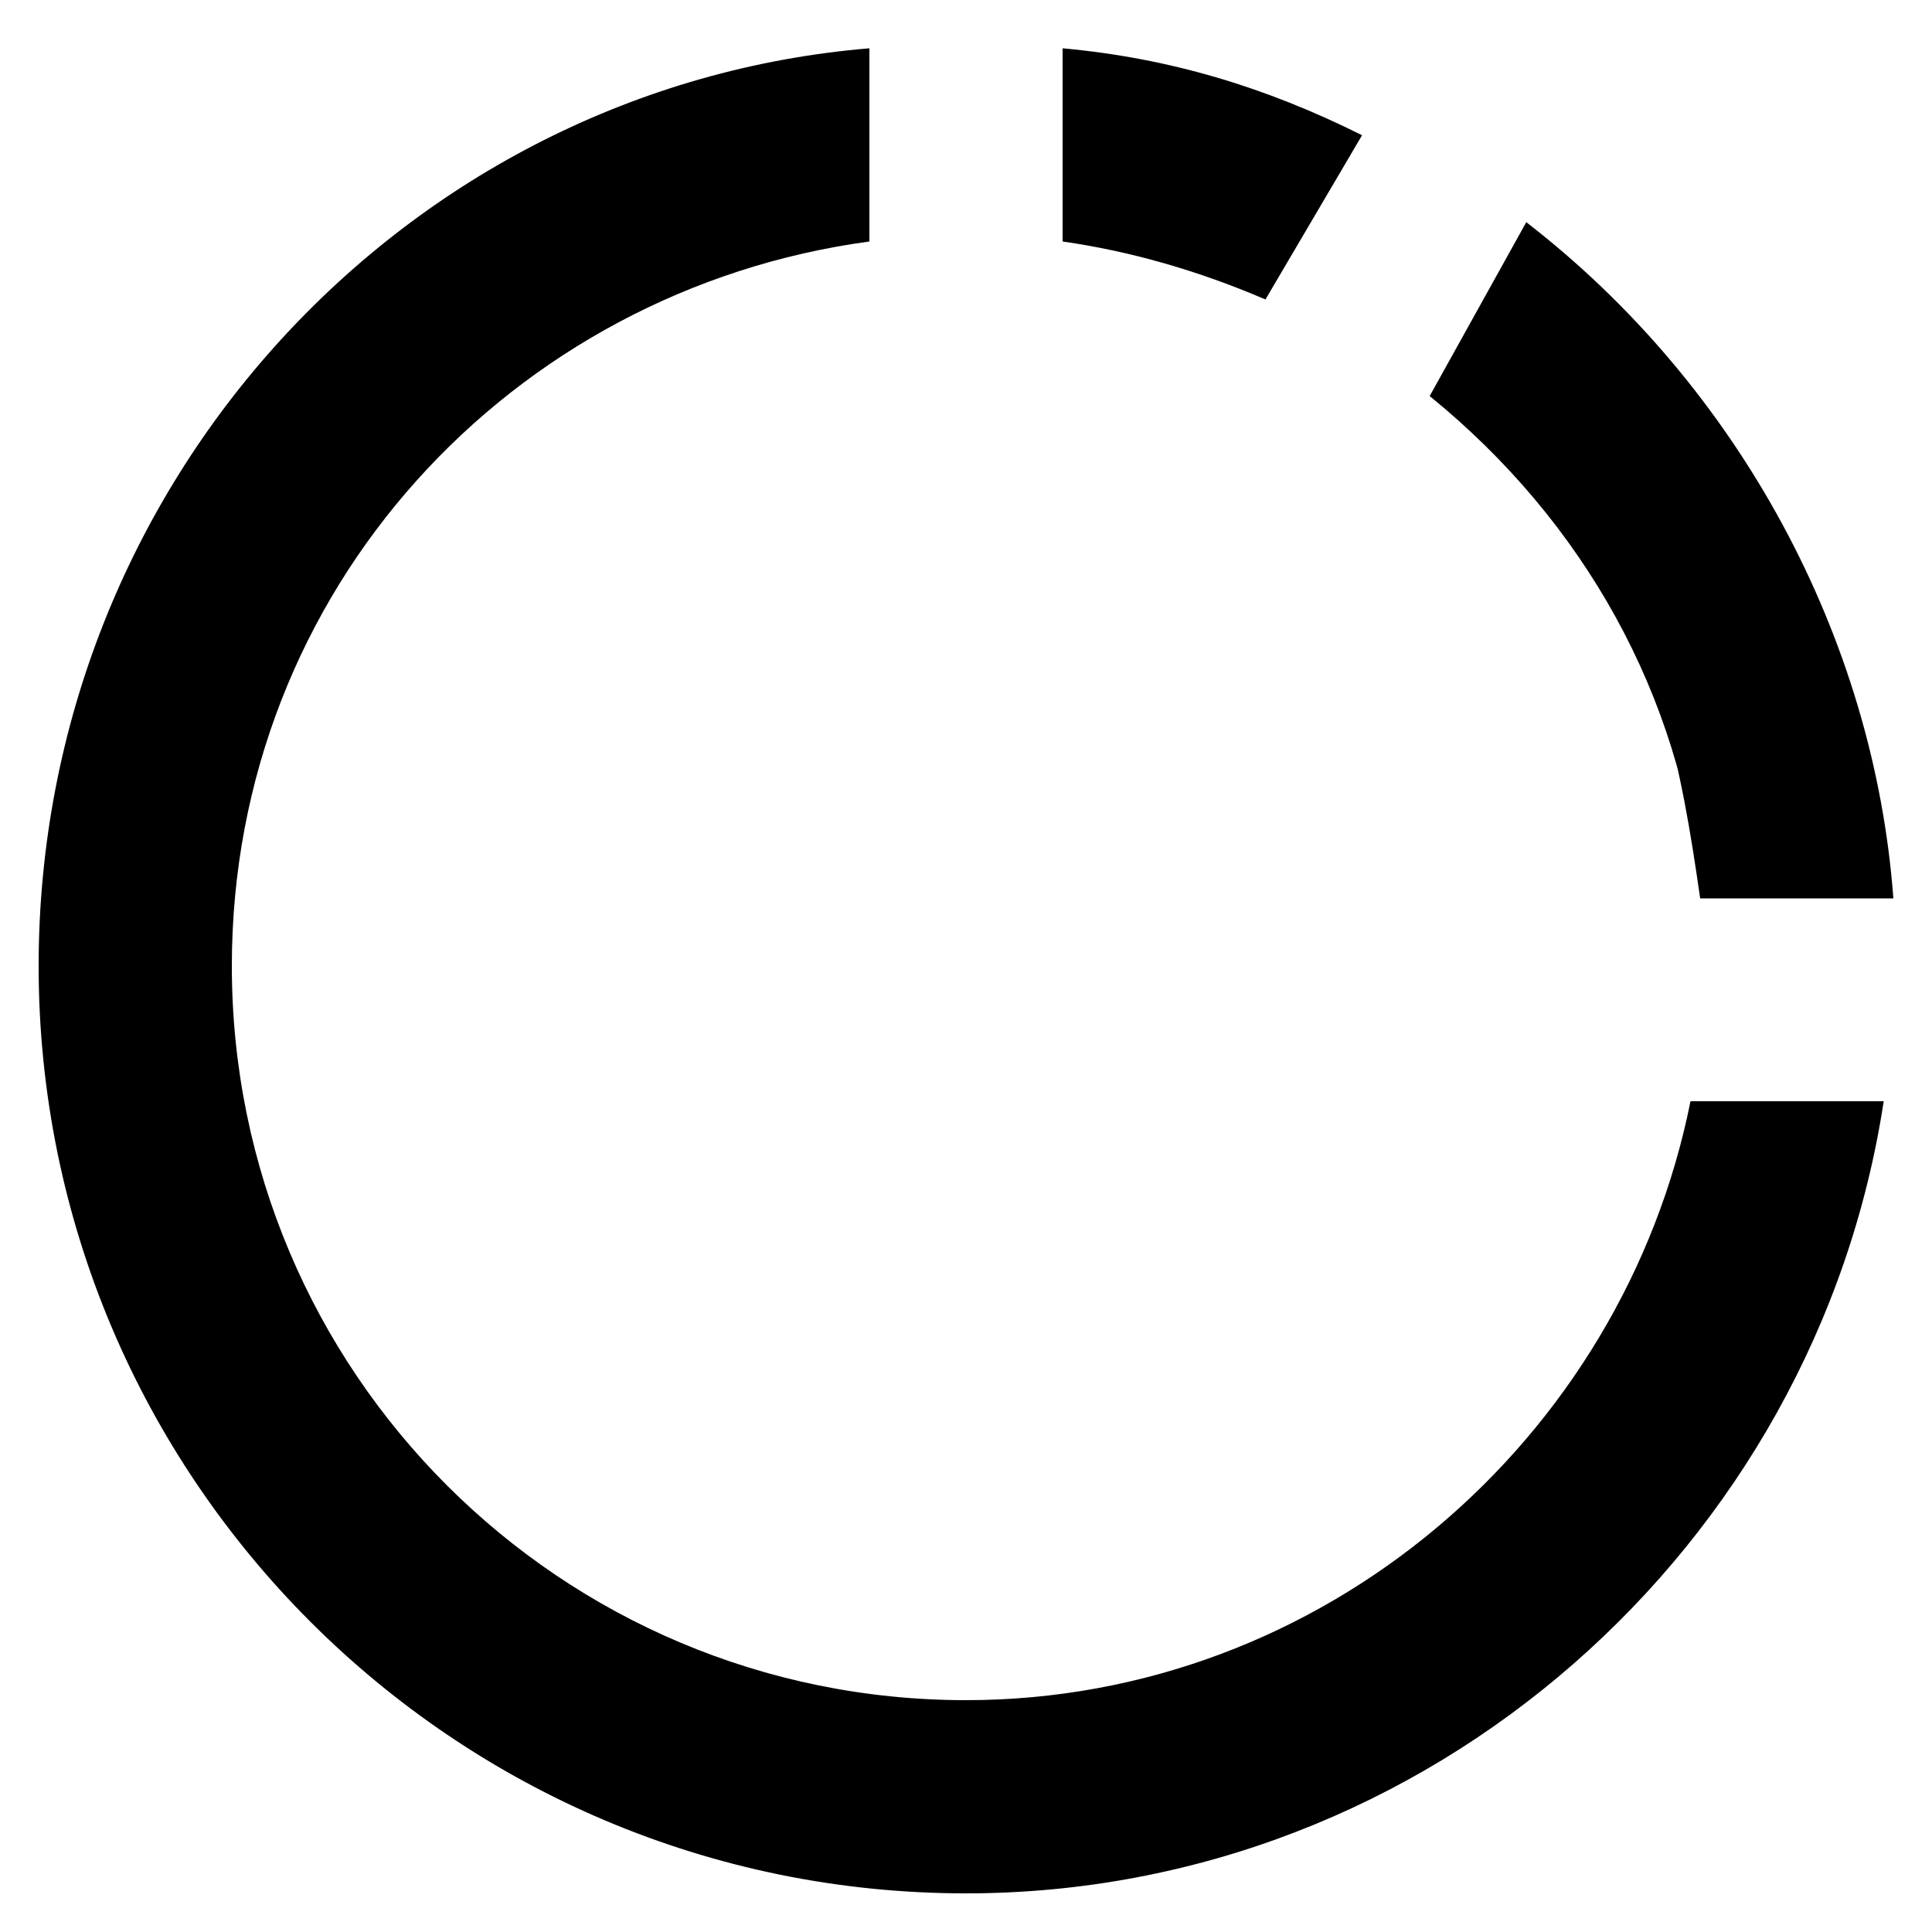 <?xml version="1.0" encoding="utf-8"?>
<!-- Generator: Adobe Illustrator 19.2.1, SVG Export Plug-In . SVG Version: 6.00 Build 0)  -->
<svg version="1.1" id="Logo" xmlns="http://www.w3.org/2000/svg" xmlns:xlink="http://www.w3.org/1999/xlink" x="0px"
	 y="0px" viewBox="0 0 20 20" enable-background="new 0 0 20 20" xml:space="preserve">
<path d="M17.6,9.3h2c-0.1-1-0.4-2.1-0.8-3l-1.6,1C17.4,8,17.5,8.6,17.6,9.3z M14.1,1.4c-1-0.5-2-0.8-3.1-0.9v2
	c0.7,0.1,1.4,0.3,2.1,0.6L14.1,1.4z M10,17.6c-4.2,0-7.6-3.4-7.6-7.6c0-3.9,2.9-7,6.6-7.5v-2C4.2,0.9,0.4,5,0.4,10
	c0,5.3,4.3,9.6,9.6,9.6c4.8,0,8.8-3.6,9.5-8.2h-2C16.8,14.9,13.7,17.6,10,17.6z M19.6,9.3c-0.2-2.7-1.6-5.3-3.8-7l-1,1.8
	c1.6,1.3,2.6,3.1,2.8,5.1C17.7,9.3,19.6,9.3,19.6,9.3z"/>
</svg>
